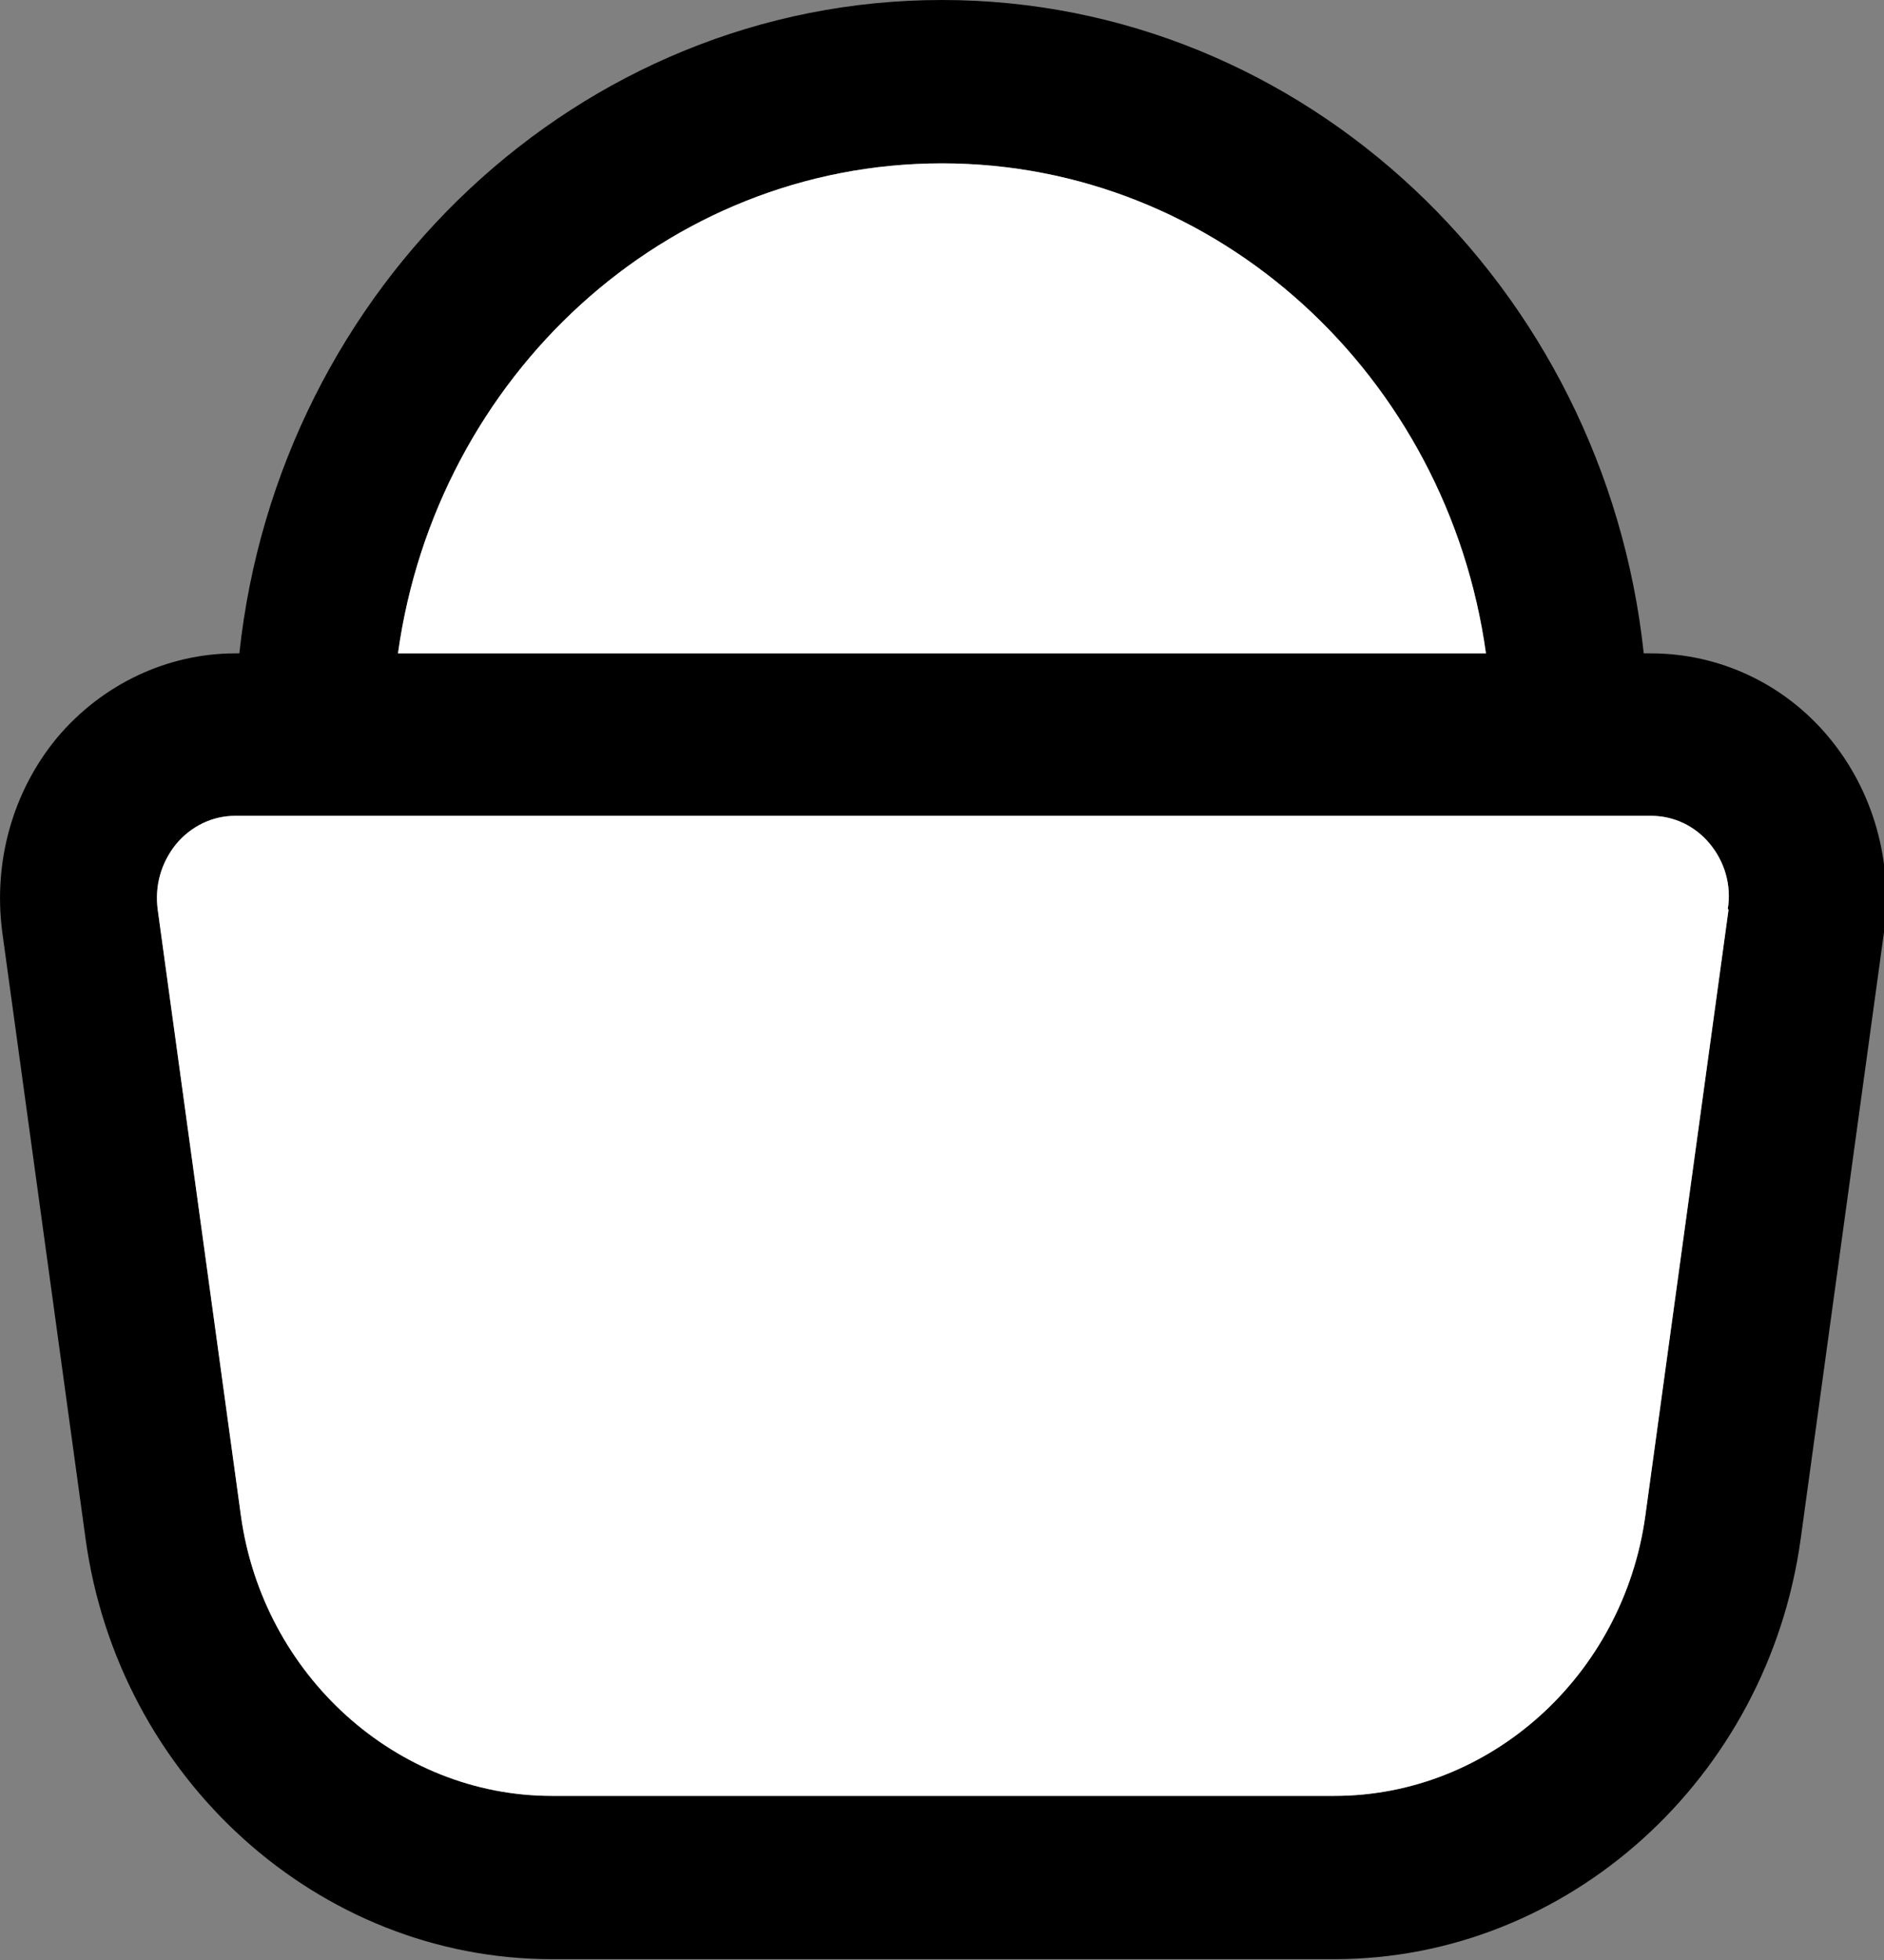 <svg width="25" height="26" viewBox="0 0 25 26" fill="none" xmlns="http://www.w3.org/2000/svg">
<rect x="0" y="0" width="25" height="26" fill="#808080" stroke="none"/>
<g clip-path="url(#clip0_3_13)">
<path d="M24.27 9.783C23.677 9.068 22.812 8.667 21.906 8.667H21.812C21.291 3.803 17.312 0 12.499 0C7.687 0 3.697 3.803 3.176 8.667H3.124C2.218 8.667 1.354 9.078 0.76 9.783C0.166 10.498 -0.094 11.44 0.031 12.372L1.135 20.41C1.572 23.595 4.229 25.989 7.322 25.989H17.708C20.802 25.989 23.458 23.595 23.895 20.41L24.999 12.372C25.124 11.44 24.864 10.498 24.27 9.783ZM12.499 2.167C16.166 2.167 19.208 4.994 19.718 8.667H5.281C5.791 4.994 8.833 2.167 12.499 2.167ZM22.937 12.068L21.833 20.107C21.541 22.23 19.77 23.823 17.708 23.823H7.322C5.26 23.823 3.489 22.219 3.197 20.107L2.093 12.068C2.051 11.754 2.135 11.451 2.333 11.202C2.531 10.963 2.812 10.822 3.124 10.822H21.906C22.208 10.822 22.489 10.953 22.687 11.191C22.885 11.429 22.979 11.743 22.927 12.057L22.937 12.068Z" fill="black"/>
<path d="M22.937 12.068L21.833 20.107C21.541 22.23 19.77 23.823 17.708 23.823H7.322C5.26 23.823 3.489 22.219 3.197 20.107L2.093 12.068C2.051 11.754 2.135 11.451 2.333 11.202C2.531 10.963 2.812 10.822 3.124 10.822H21.906C22.208 10.822 22.489 10.953 22.687 11.191C22.885 11.429 22.979 11.743 22.927 12.057L22.937 12.068Z" fill="white"/>
<path d="M12.499 2.167C16.166 2.167 19.208 4.994 19.718 8.667H5.281C5.791 4.994 8.833 2.167 12.499 2.167Z" fill="white"/>
</g>
<defs>
<clipPath id="clip0_3_13">
<rect width="25" height="26" fill="white"/>
</clipPath>
</defs>
</svg>
